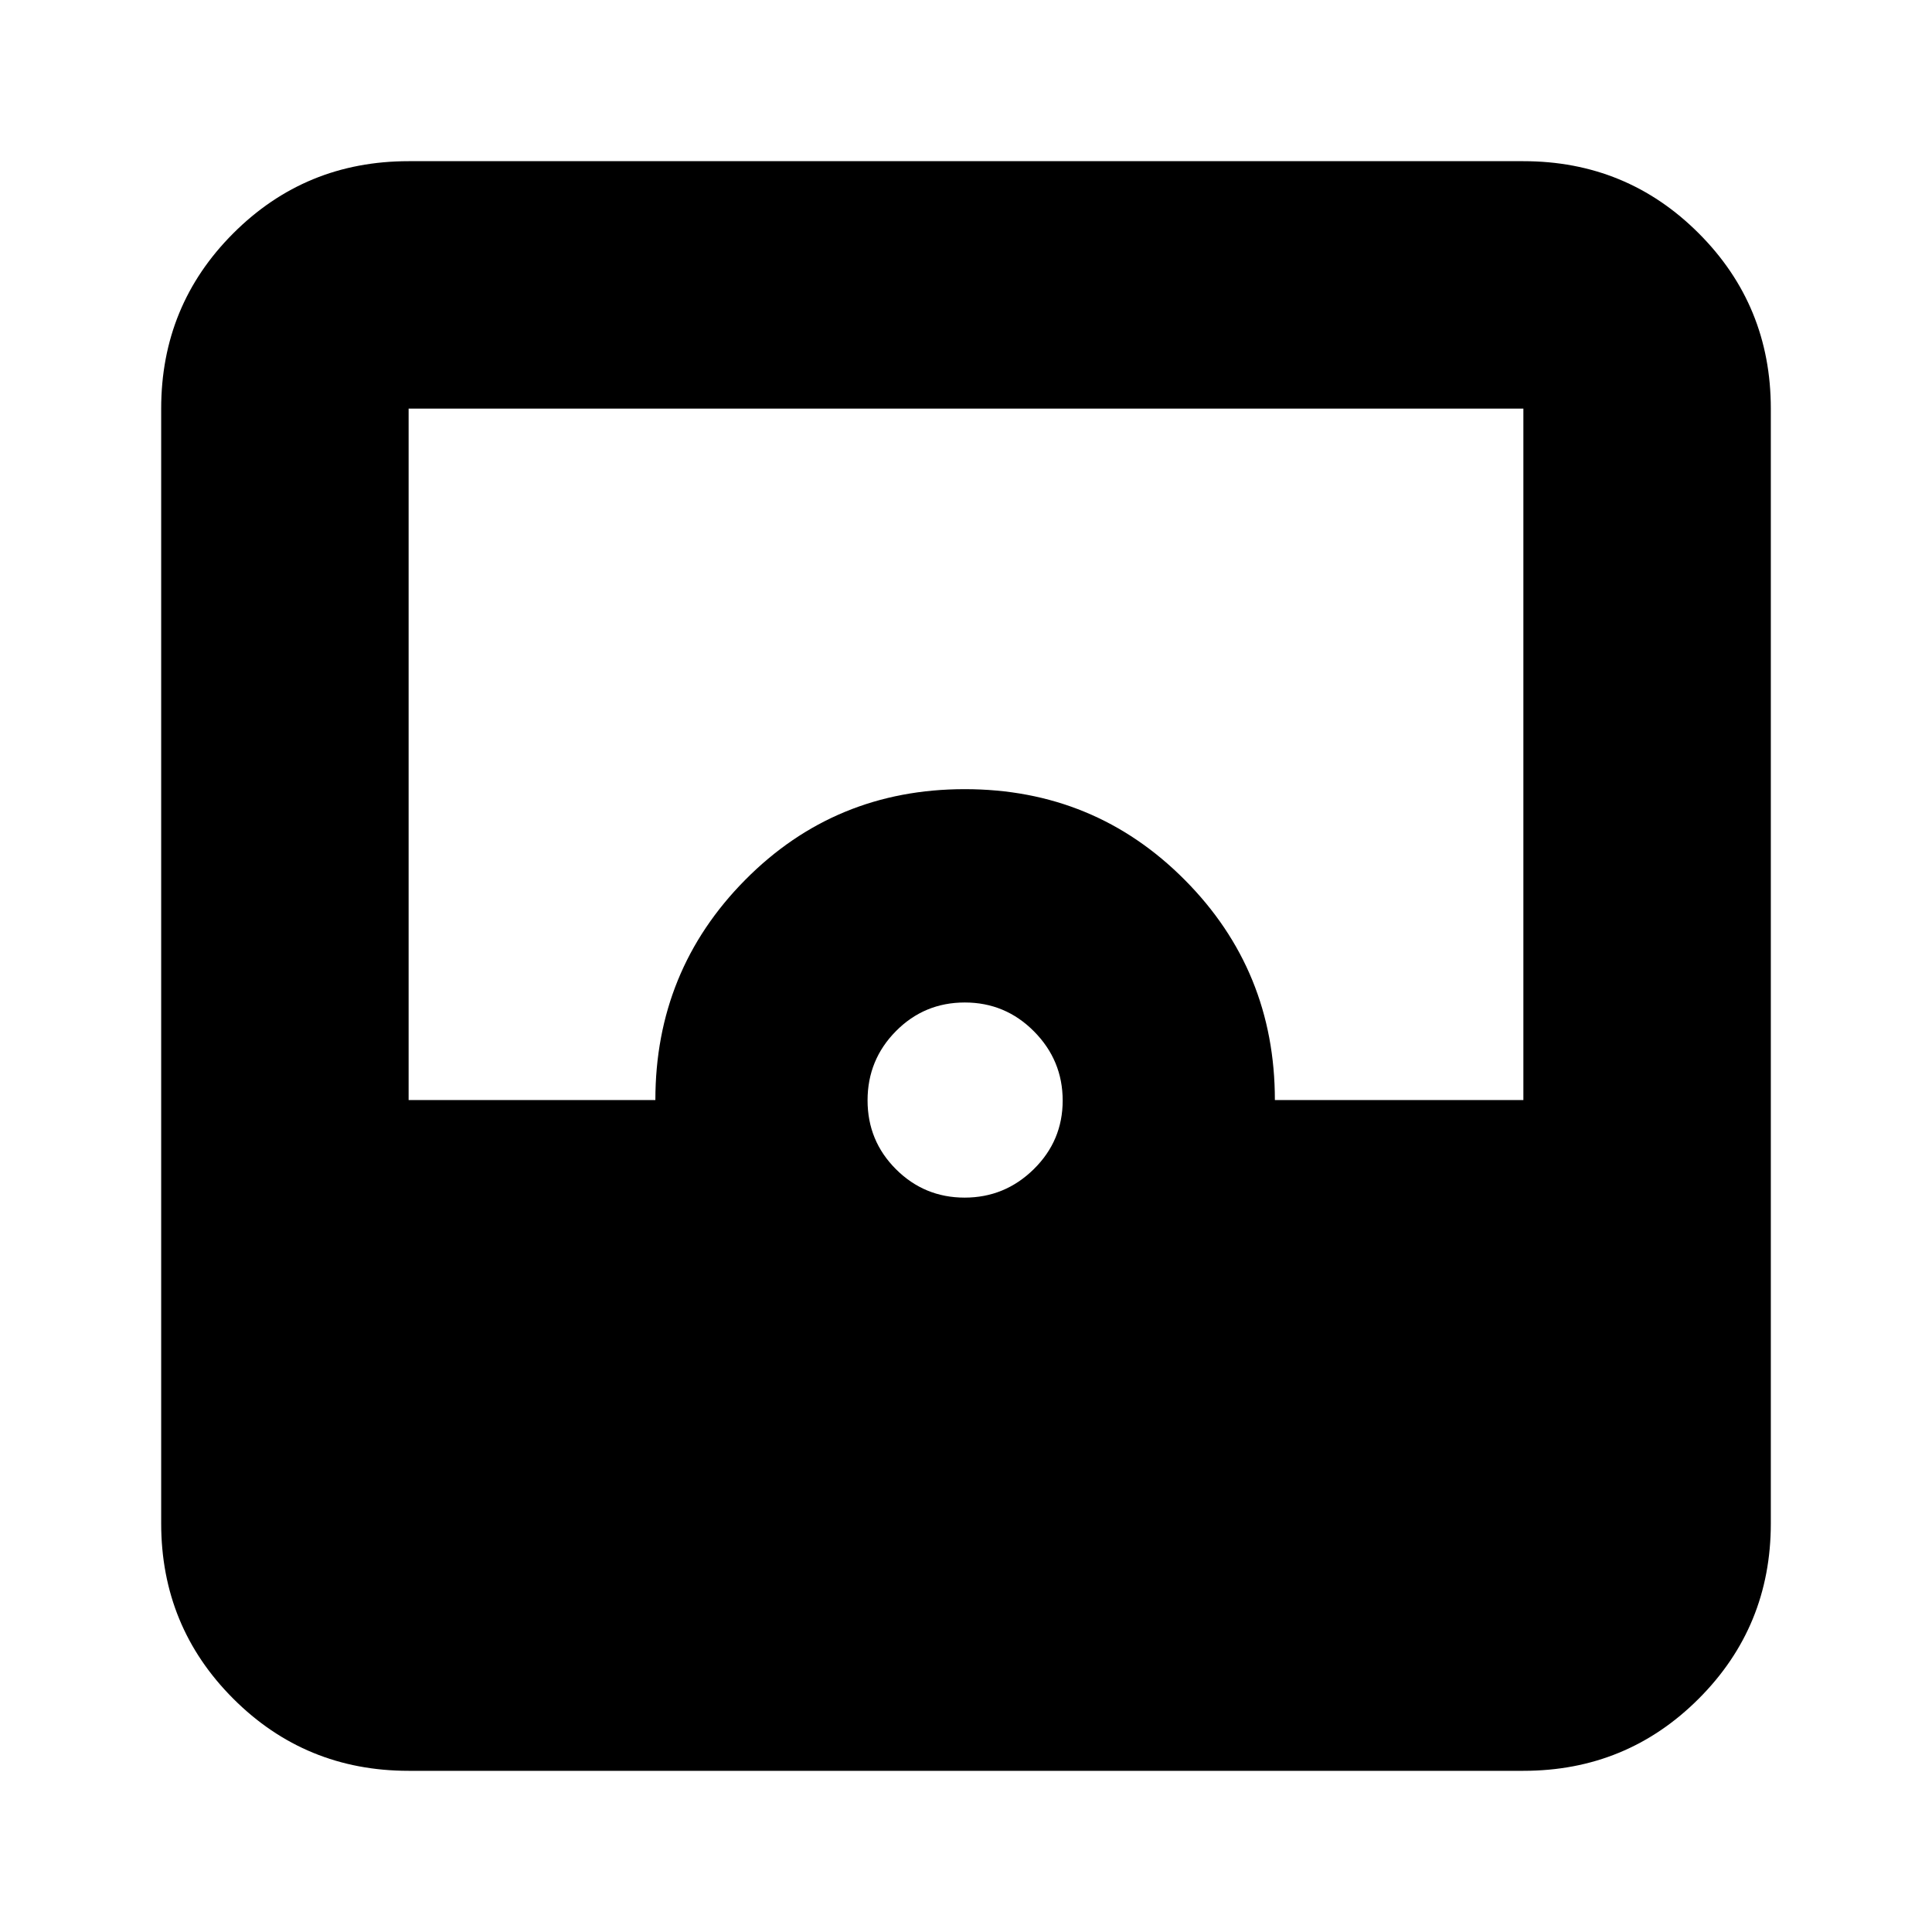 <svg xmlns="http://www.w3.org/2000/svg" height="24" viewBox="0 -960 960 960" width="24"><path d="M203.04-80.09q-51.3 0-87.12-35.83-35.83-35.82-35.83-87.12v-553.92q0-51.3 35.83-87.12 35.82-35.83 87.12-35.83h553.92q51.3 0 87.12 35.83 35.83 35.82 35.83 87.12v553.92q0 51.3-35.83 87.12-35.82 35.83-87.12 35.83H203.04Zm276.29-284.82q19.97 0 34.34-14.13 14.37-14.14 14.37-34.11 0-19.98-14.24-34.35-14.25-14.37-34.39-14.37-20.15 0-34.24 14.25-14.08 14.24-14.08 34.39 0 20.14 14.13 34.23 14.13 14.09 34.11 14.09Zm-276.29-48.48h122.61q0-64.31 44.63-109.39 44.63-45.09 109.11-45.09 64.48 0 109.28 45.06 44.81 45.05 44.81 109.42h123.48v-343.57H203.04v343.57Z"/></svg>